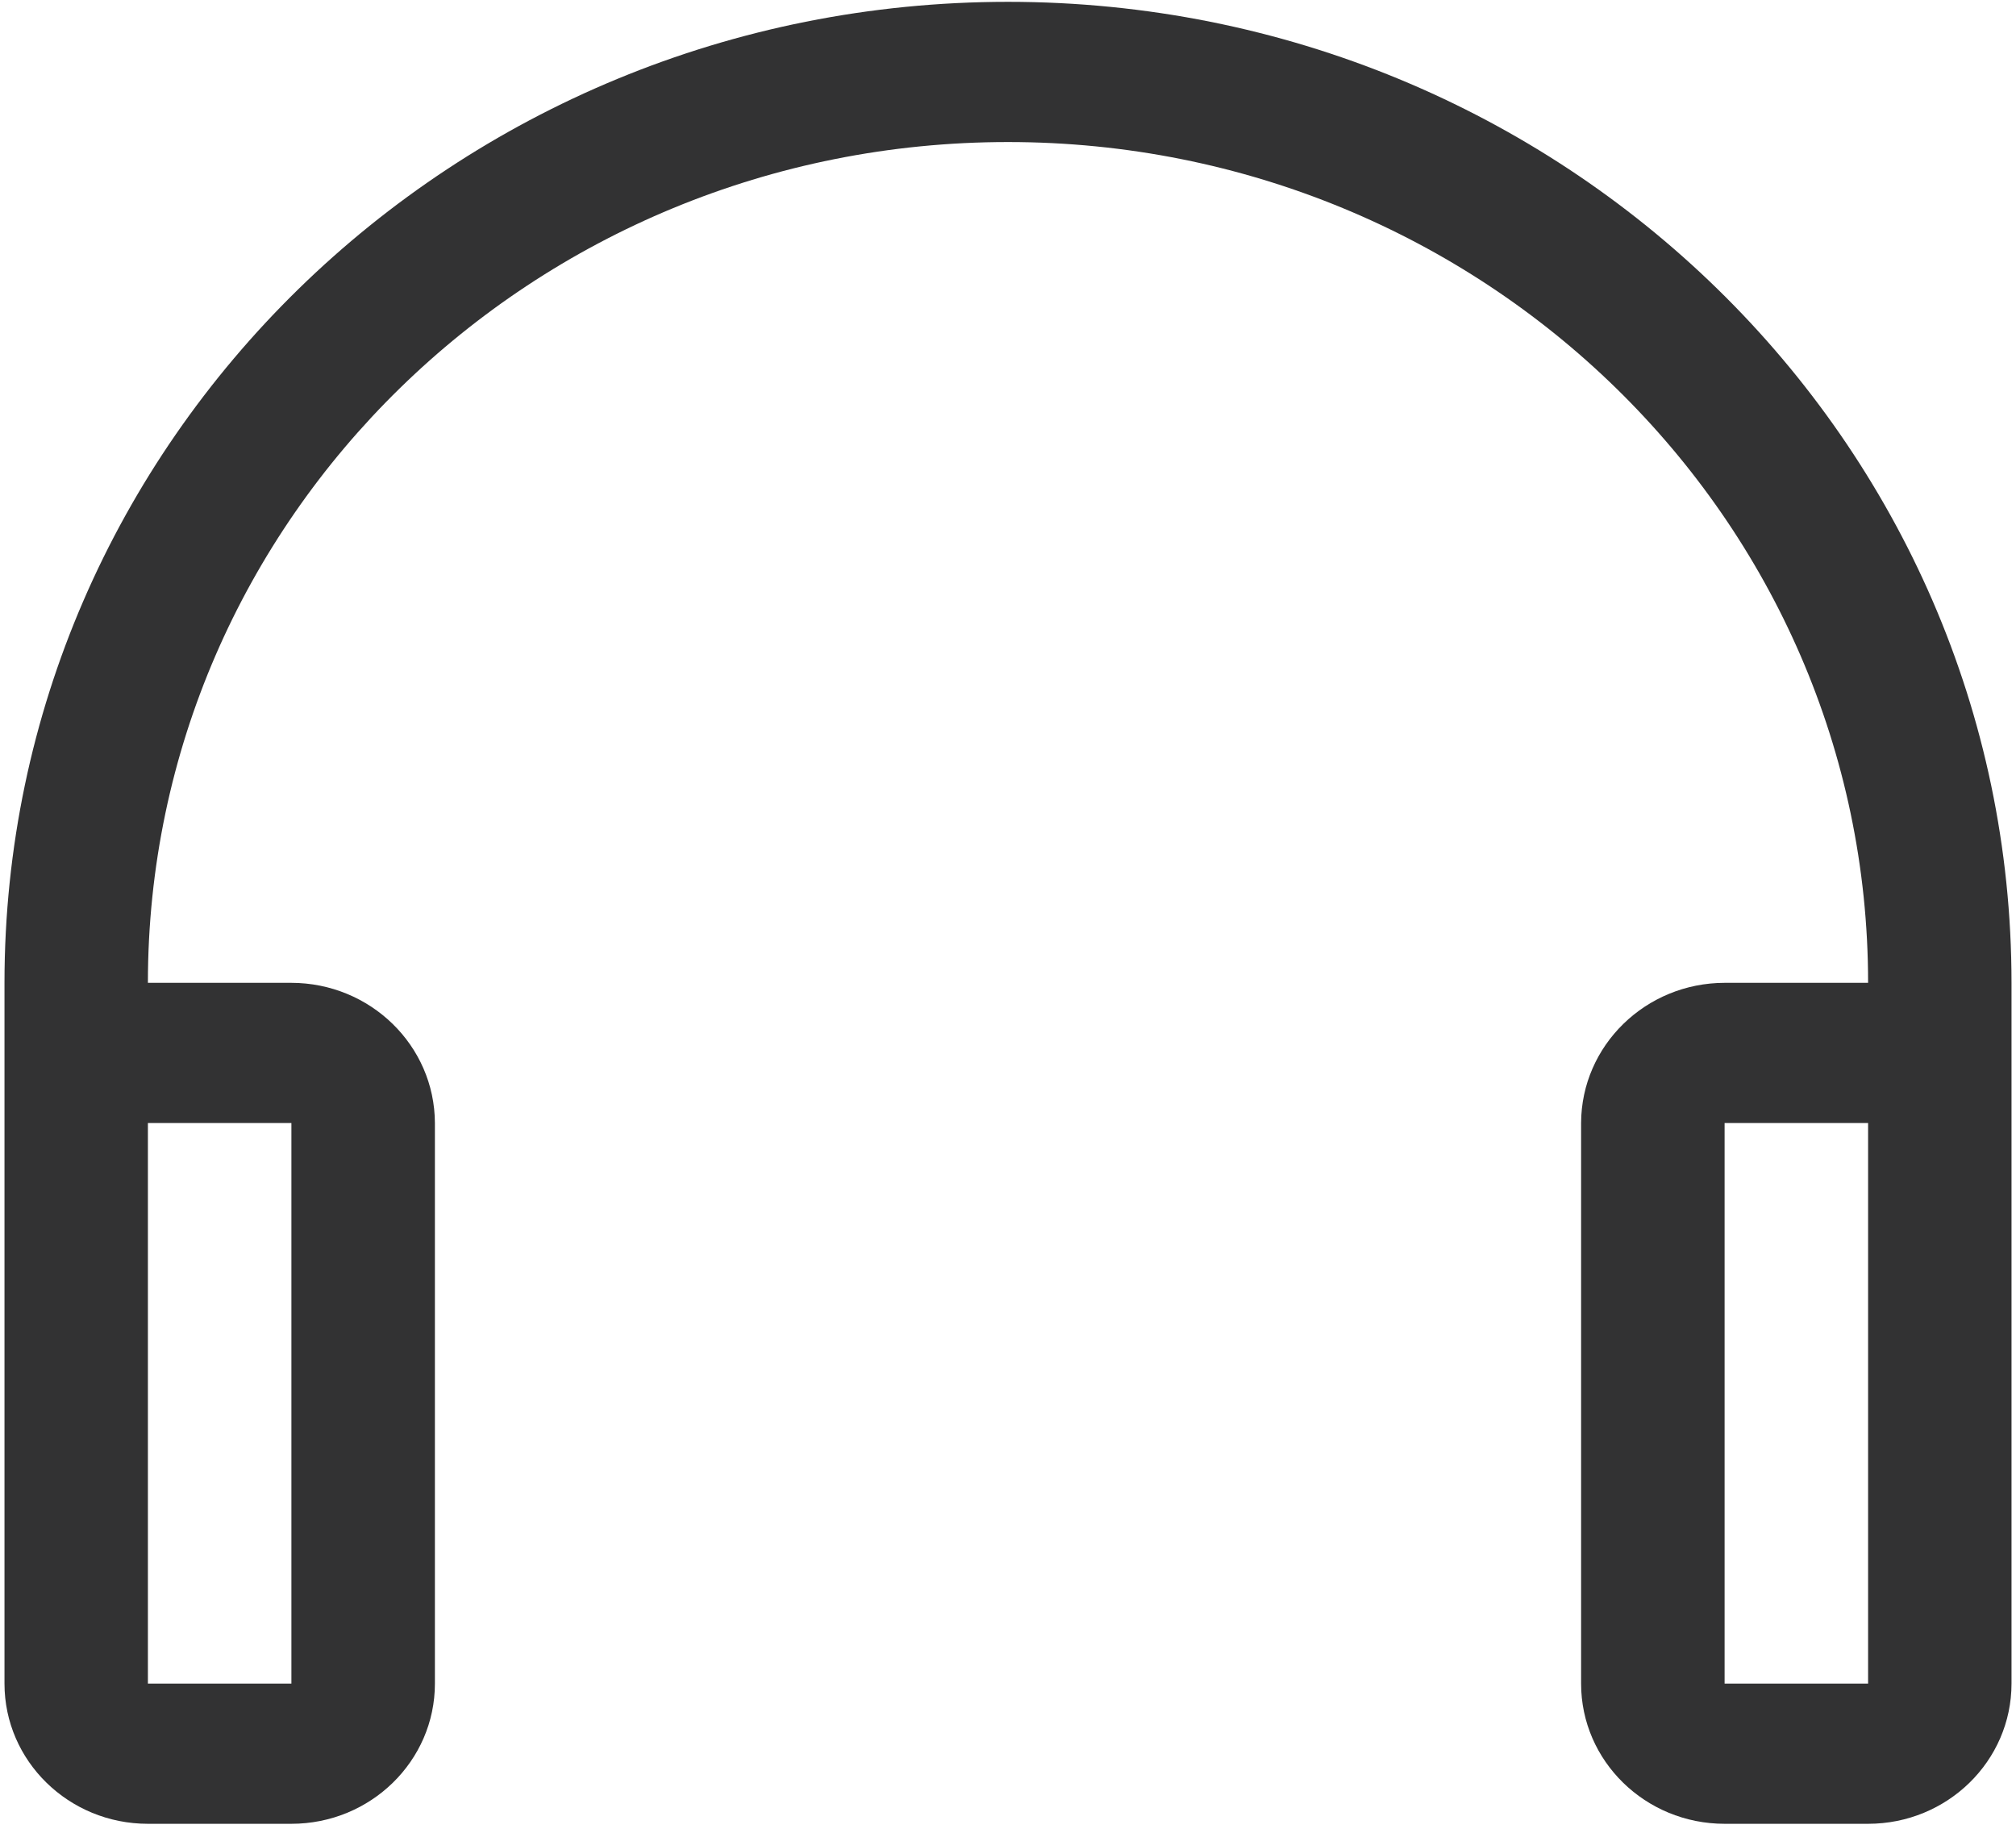 ﻿<?xml version="1.0" encoding="utf-8"?>
<svg version="1.1" xmlns:xlink="http://www.w3.org/1999/xlink" width="22px" height="20px" xmlns="http://www.w3.org/2000/svg">
  <g transform="matrix(1 0 0 1 -219 -1721 )">
    <path d="M 1.614 18.372  L 1.614 12.255  L 3.18 12.255  L 3.18 18.372  L 1.614 18.372  Z M 4.746 12.255  C 4.743 11.41  4.042 10.725  3.177 10.725  L 0.049 10.725  L 0.049 18.372  C 0.049 19.217  0.75 19.902  1.614 19.902  L 3.18 19.902  C 4.044 19.902  4.746 19.217  4.746 18.372  L 4.746 12.255  Z M 20.386 18.372  L 20.386 12.255  L 18.82 12.255  L 18.82 18.372  L 20.386 18.372  Z M 17.254 12.255  C 17.257 11.41  17.958 10.725  18.823 10.725  L 21.951 10.725  L 21.951 18.372  C 21.951 19.217  21.25 19.902  20.386 19.902  L 18.82 19.902  C 17.956 19.902  17.254 19.217  17.254 18.372  L 17.254 12.255  Z M 11 1.55  C 5.816 1.55  1.614 5.657  1.614 10.725  L 0.049 10.725  C 0.049 4.812  4.951 0.02  11 0.02  C 17.049 0.02  21.951 4.812  21.951 10.725  L 20.386 10.725  C 20.386 5.657  16.184 1.55  11 1.55  Z " fill-rule="nonzero" fill="#323233" stroke="none" transform="matrix(1 0 0 1 219 1721 )" />
  </g>
</svg>